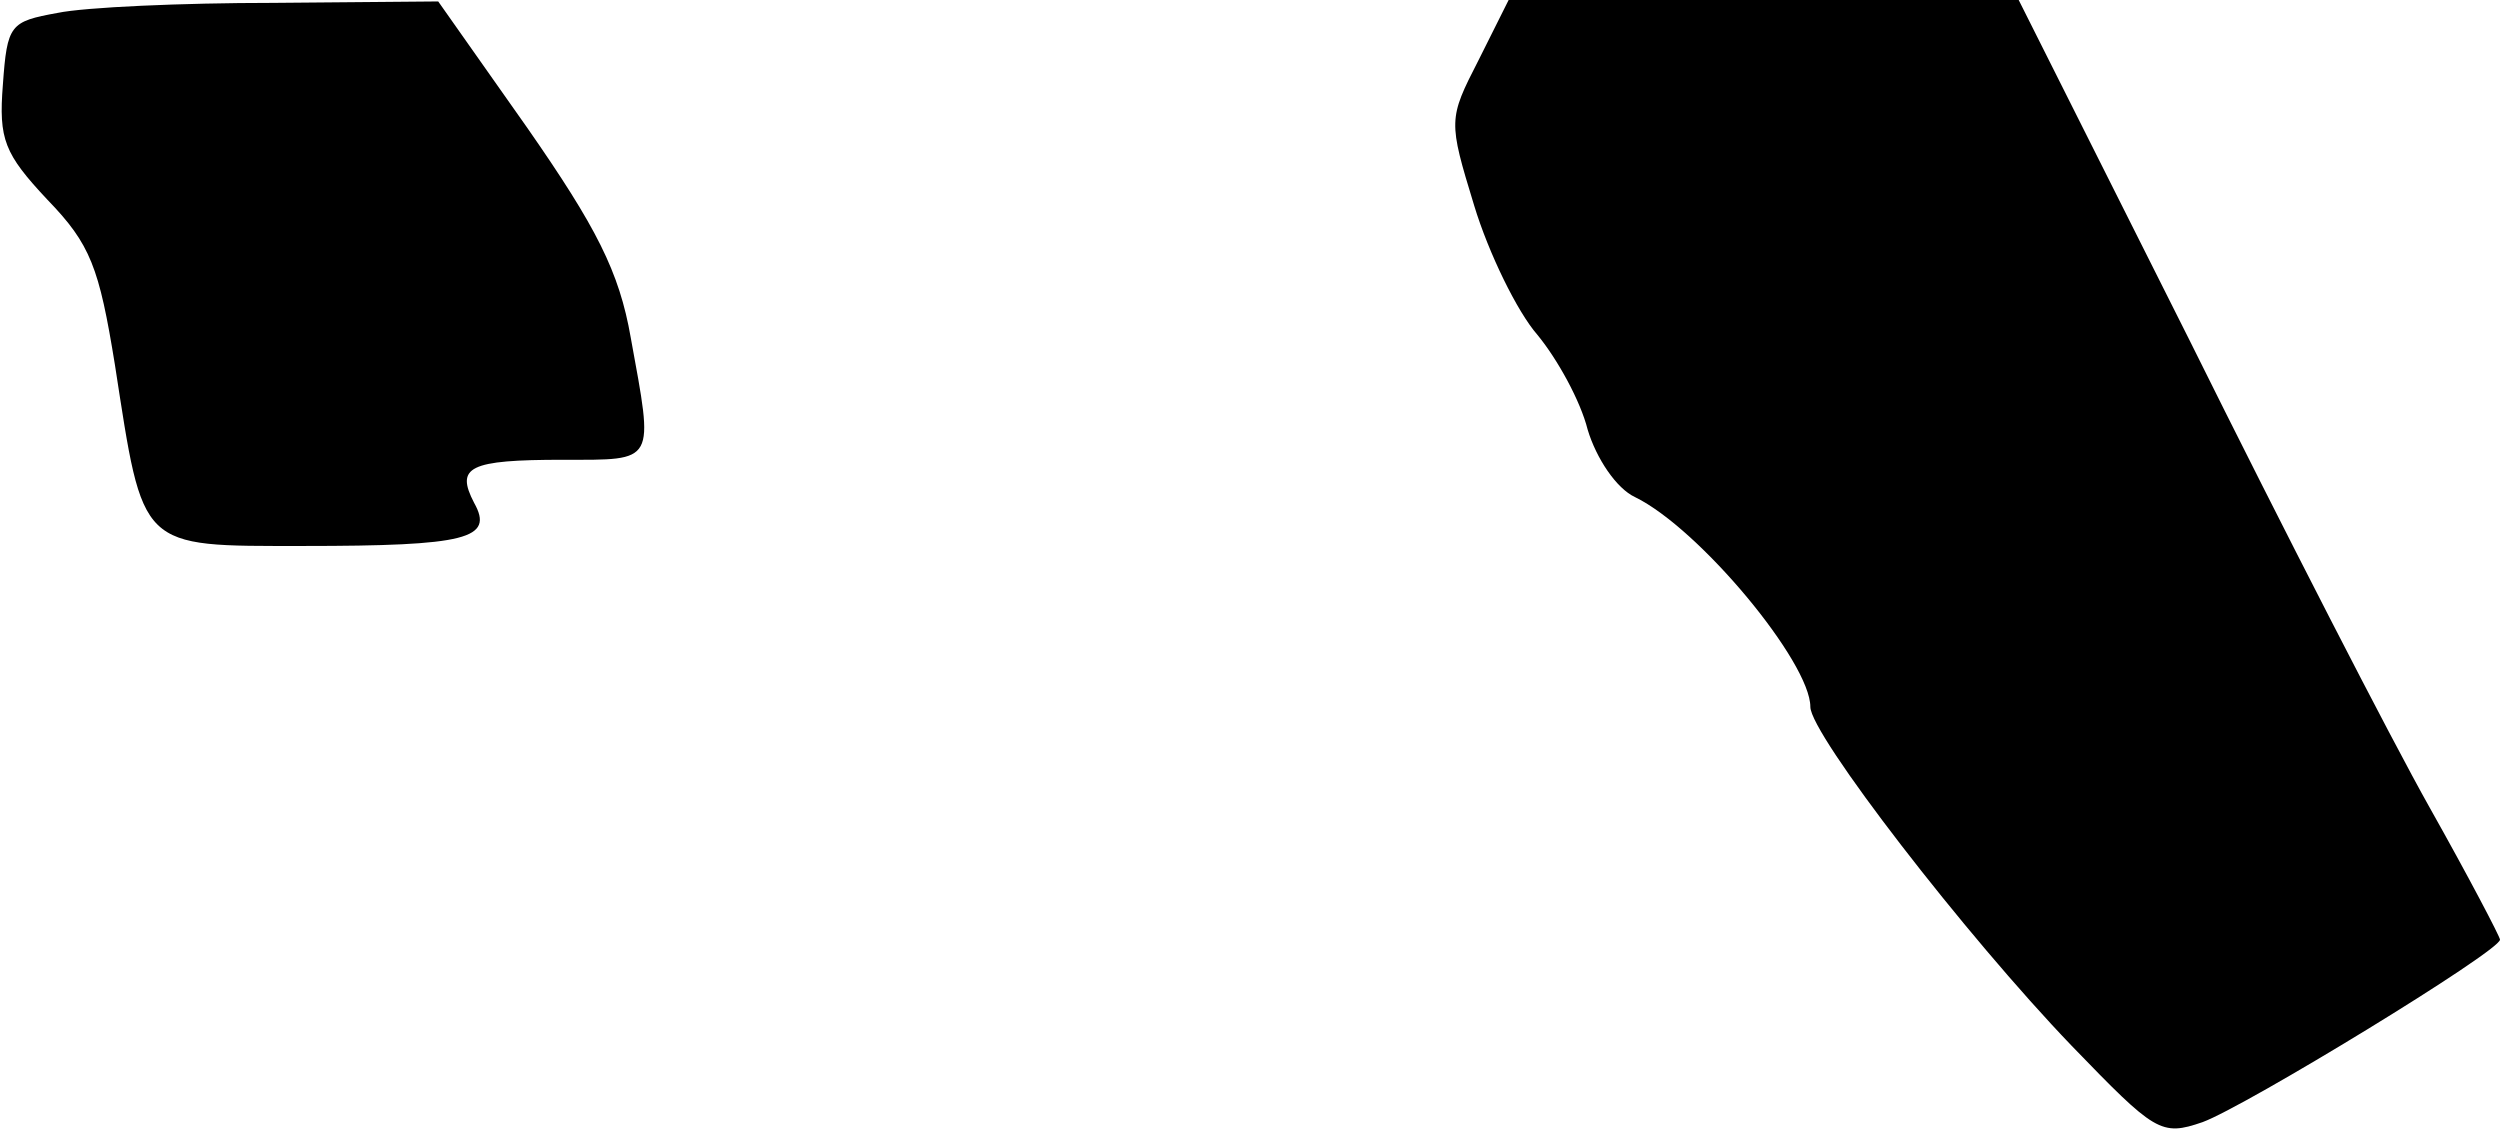 <?xml version="1.0" standalone="no"?>
<!DOCTYPE svg PUBLIC "-//W3C//DTD SVG 20010904//EN"
 "http://www.w3.org/TR/2001/REC-SVG-20010904/DTD/svg10.dtd">
<svg version="1.0" xmlns="http://www.w3.org/2000/svg"
 width="174pt" height="79pt" viewBox="0 0 174 79"
 preserveAspectRatio="xMidYMid meet">
<g transform="translate(0,79) scale(0.1,-0.1)"
fill="#000000" stroke="none">
<path fill="#000000" stroke="none" d="M40 781 c-33 -6 -35 -8 -38 -50 -3 -38
1 -48 31 -80 30 -31 36 -47 47 -115 20 -129 16 -126 131 -126 114 0 133 5 119
30 -13 25 -4 30 62 30 65 0 63 -3 47 85 -8 46 -24 77 -72 146 l-62 88 -115 -1
c-63 0 -131 -3 -150 -7z"/>
<path fill="#000000" stroke="none" d="M1029 748 c-21 -41 -21 -42 -3 -101 10
-33 30 -74 44 -90 14 -17 30 -46 35 -66 6 -20 20 -41 33 -47 45 -22 122 -115
122 -146 0 -19 108 -159 182 -236 58 -60 62 -63 91 -53 30 11 207 119 207 127
0 2 -22 44 -49 92 -27 48 -102 194 -167 325 l-119 237 -177 0 -178 0 -21 -42z"/>
</g>
</svg>

